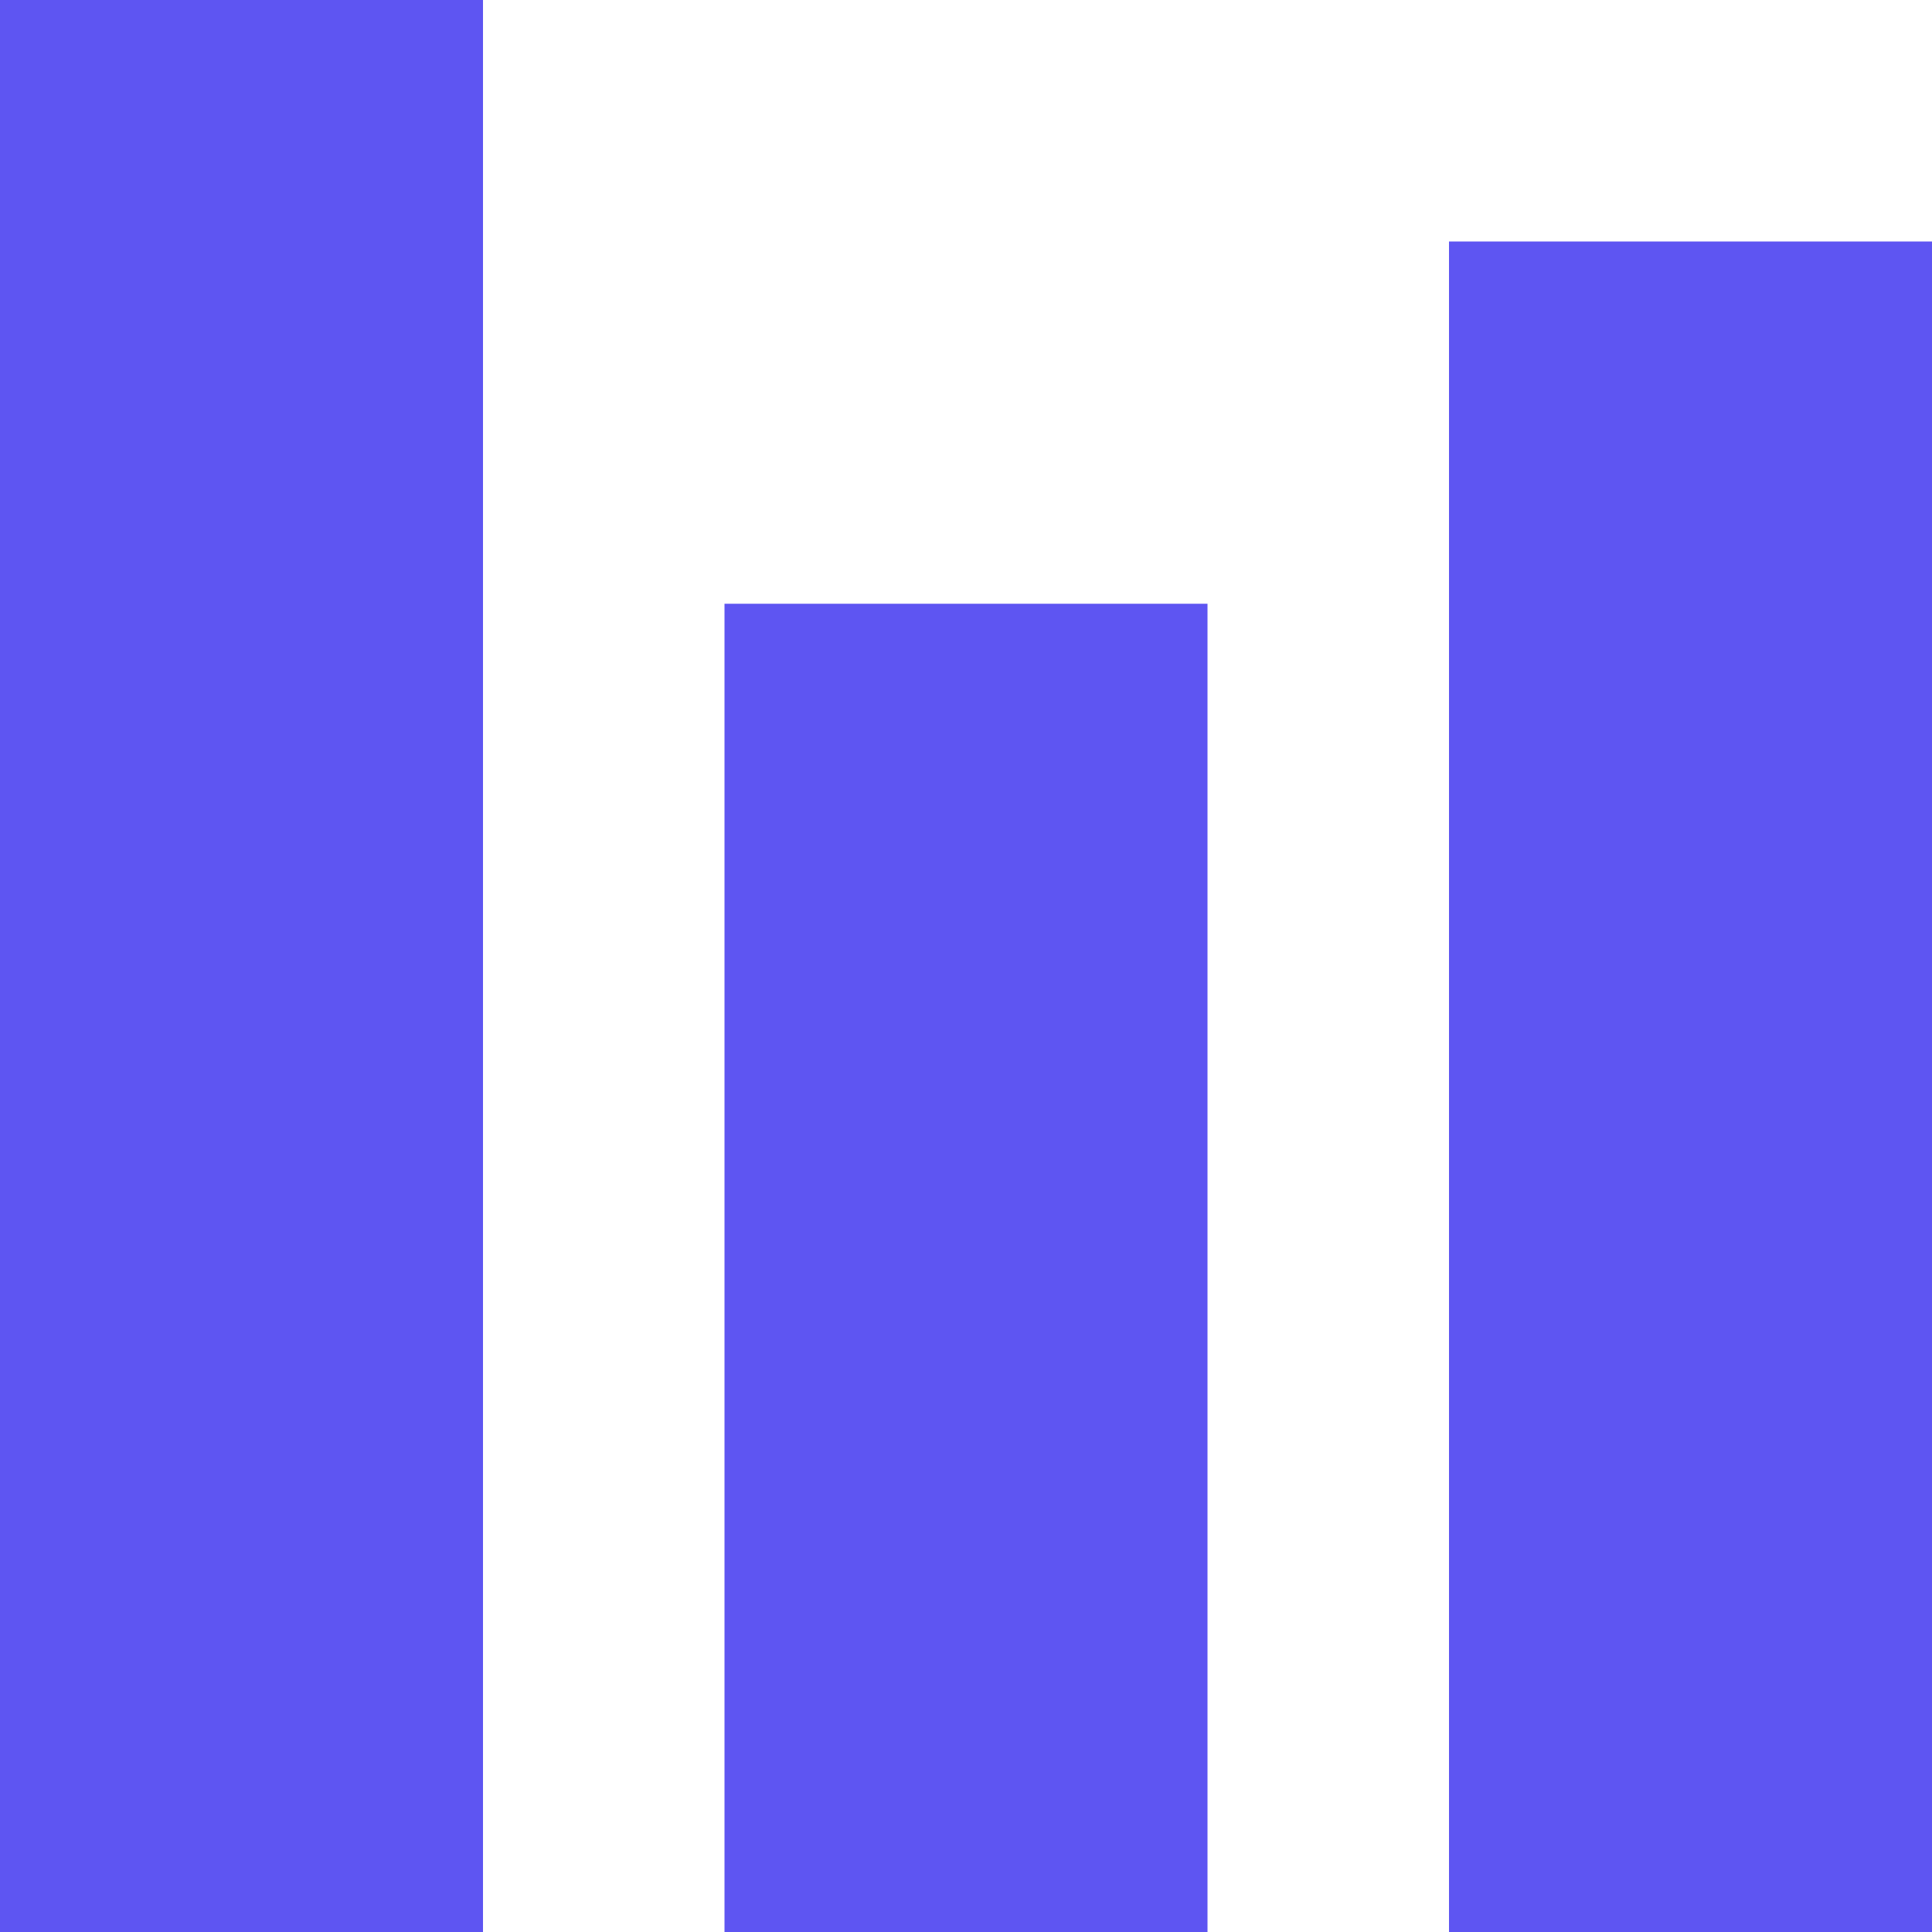 <svg width="16" height="16" viewBox="0 0 16 16" fill="none" xmlns="http://www.w3.org/2000/svg">
<path fill-rule="evenodd" clip-rule="evenodd" d="M0 0H4V16H0V0ZM6 5H10V16H6V5ZM16 2H12V16H16V2Z" fill="#5E55F2"/>
</svg>